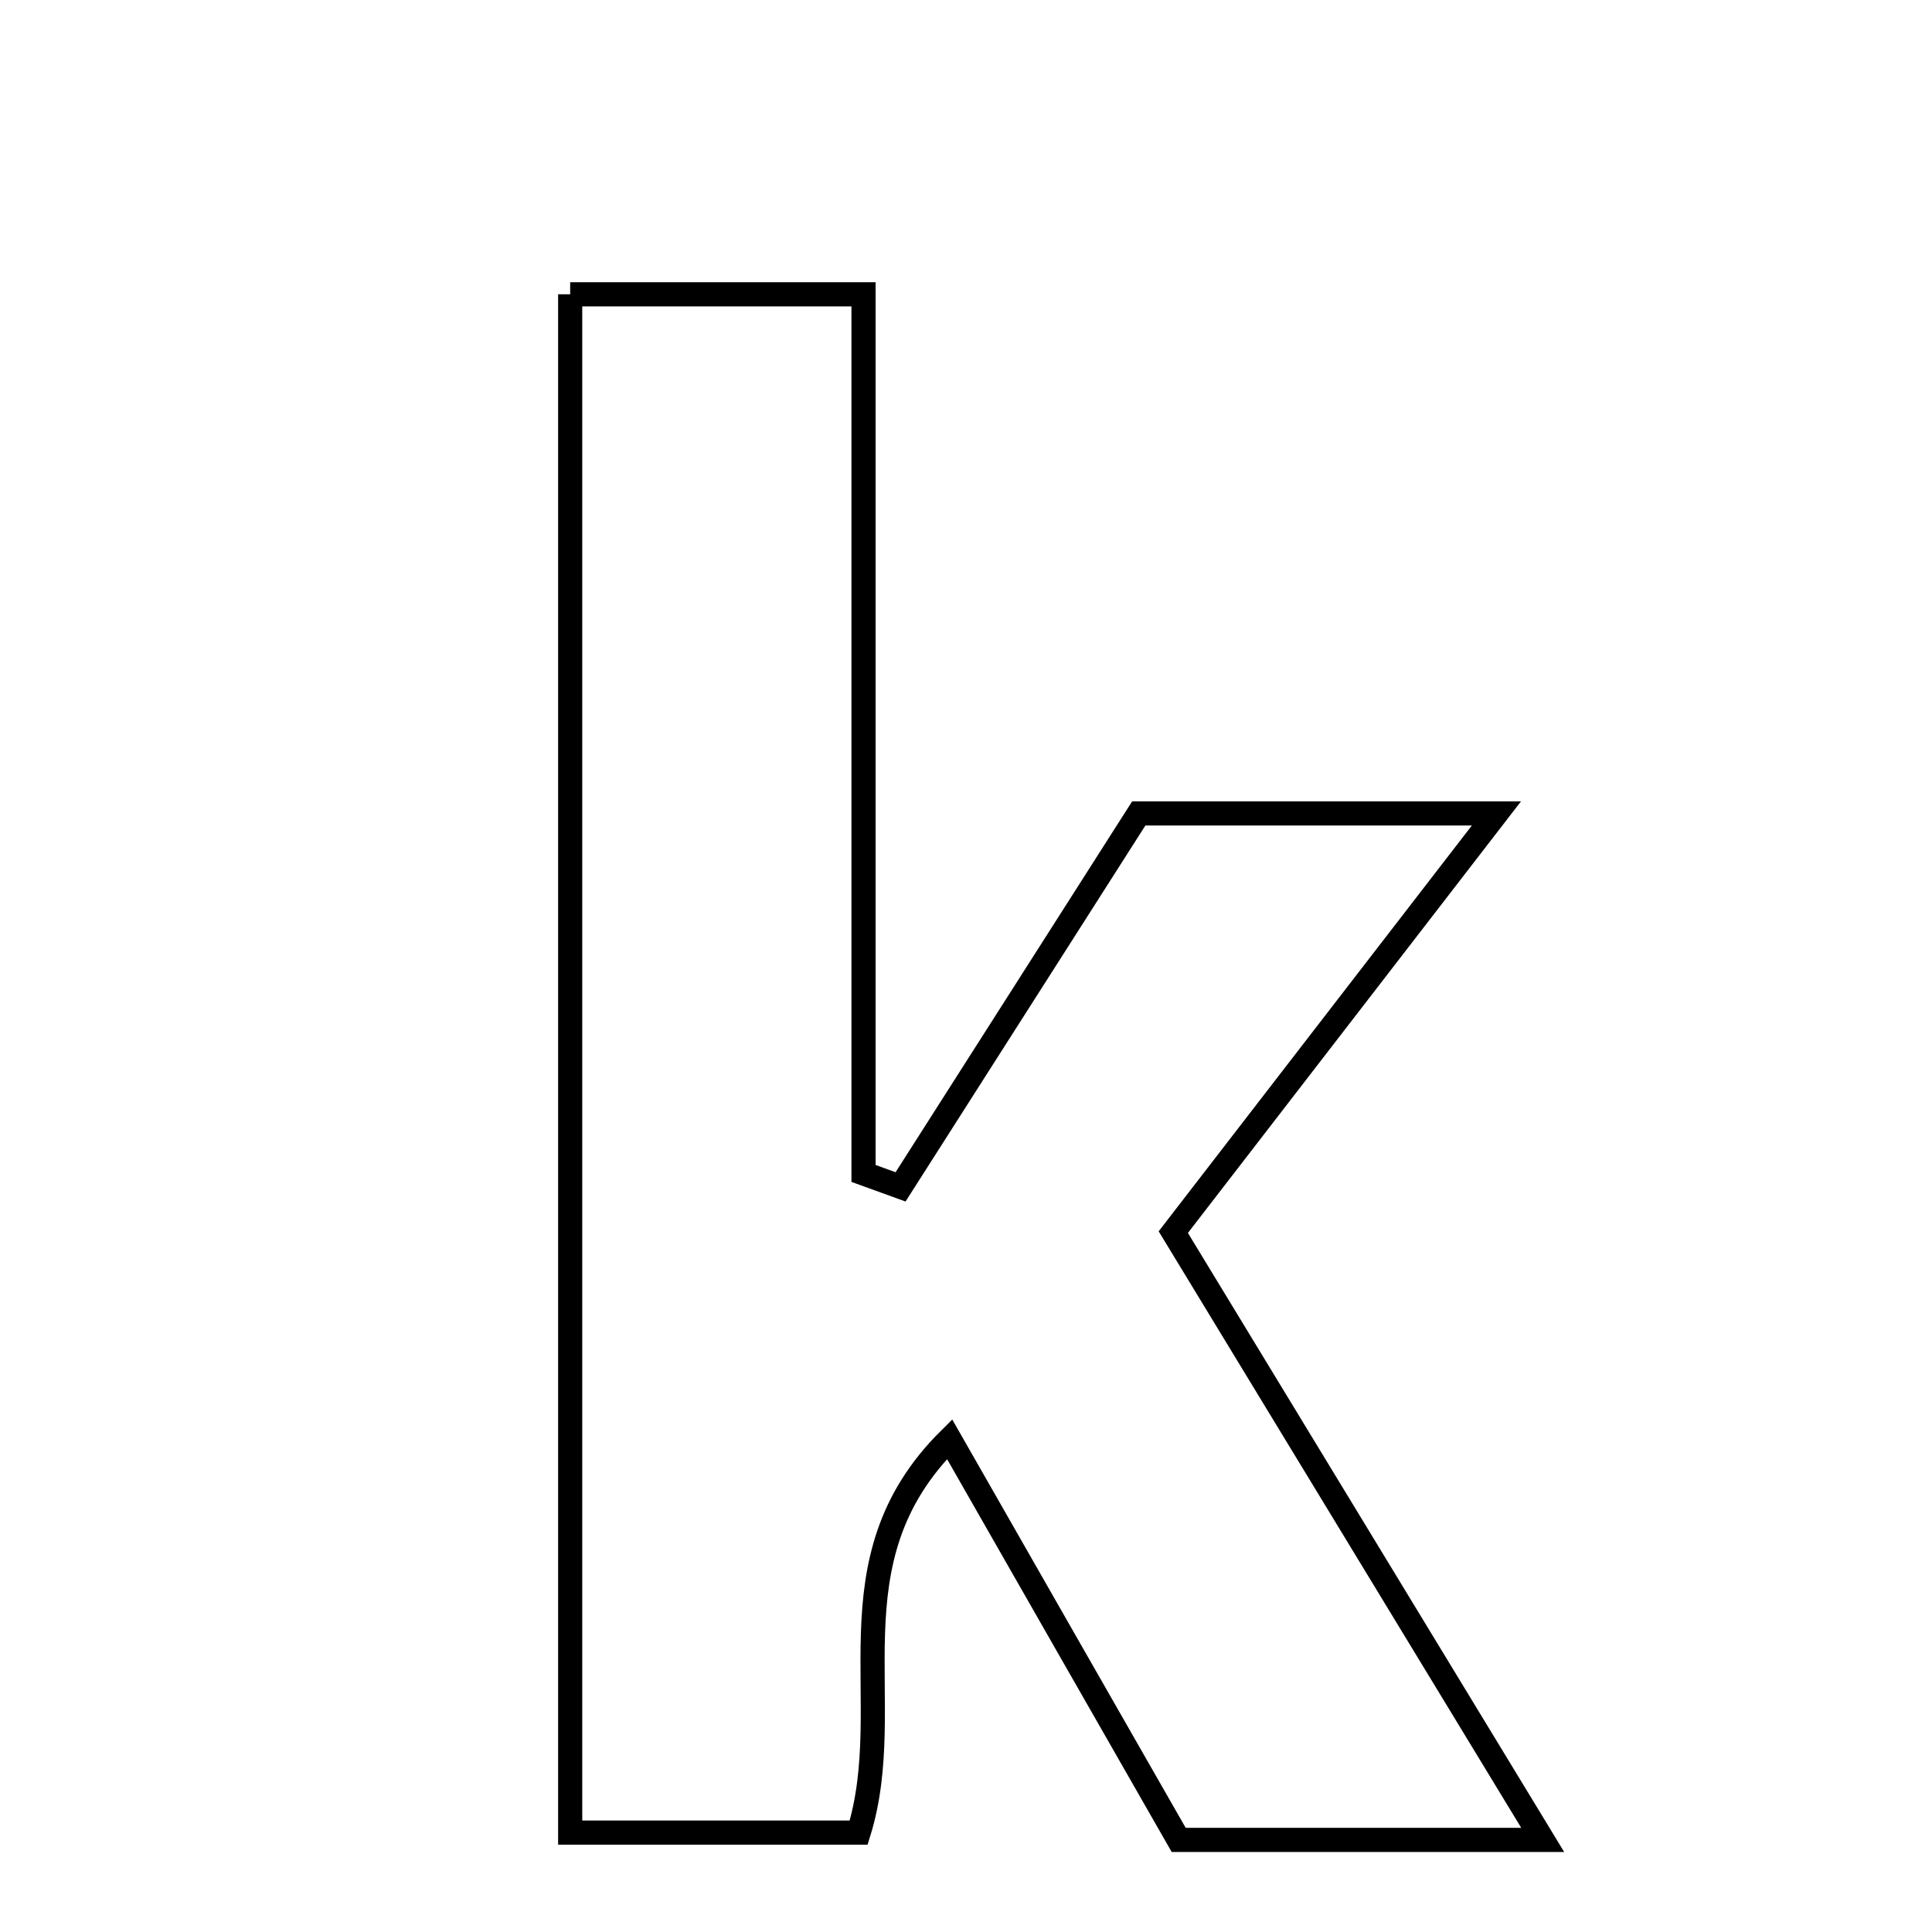<svg xmlns="http://www.w3.org/2000/svg" viewBox="0.0 0.0 24.0 24.0" height="200px" width="200px"><path fill="none" stroke="black" stroke-width=".3" stroke-opacity="1.0"  filling="0" d="M7.083 3.656 C8.27 3.656 9.386 3.656 10.727 3.656 C10.727 7.277 10.727 10.927 10.727 14.577 C10.881 14.633 11.034 14.689 11.187 14.744 C12.152 13.231 13.117 11.719 14.146 10.105 C15.448 10.105 16.773 10.105 18.589 10.105 C17.165 11.951 15.9 13.59 14.575 15.306 C16.081 17.783 17.55 20.199 19.164 22.856 C17.453 22.856 16.129 22.856 14.642 22.856 C13.761 21.317 12.844 19.713 11.796 17.878 C10.261 19.399 11.17 21.144 10.667 22.765 C9.624 22.765 8.508 22.765 7.083 22.765 C7.083 16.358 7.083 10.099 7.083 3.656"></path></svg>